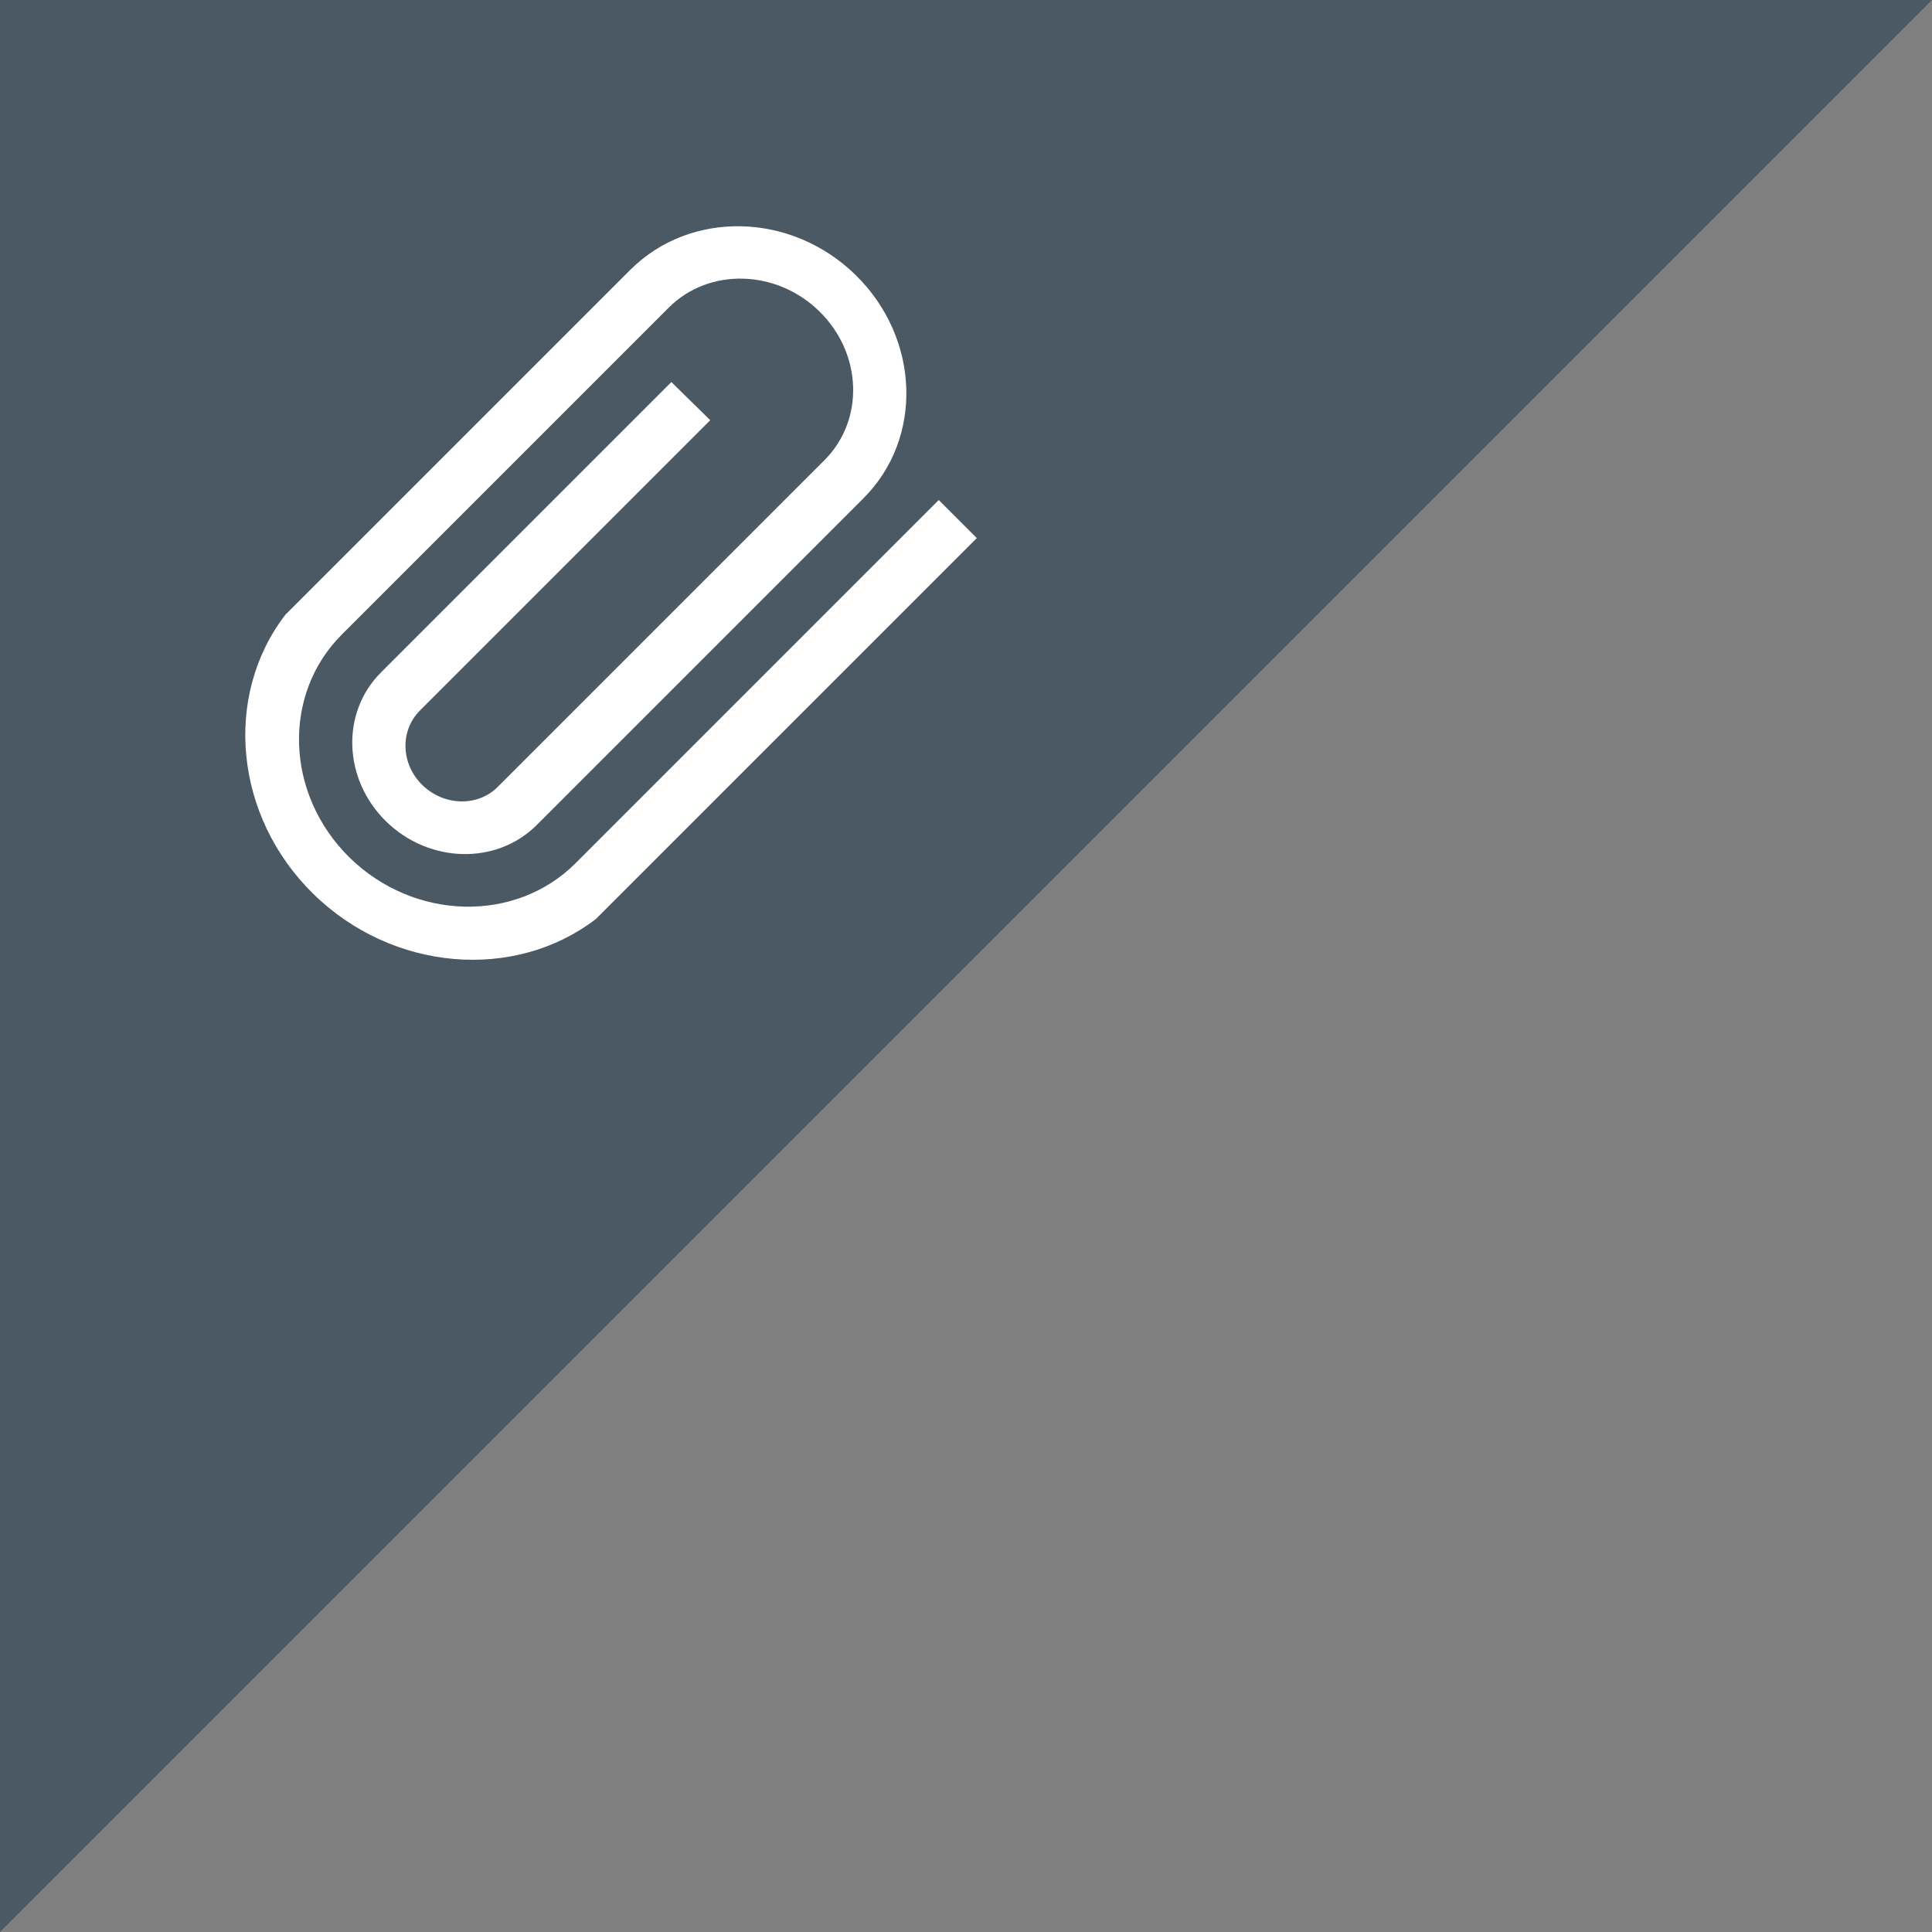 <?xml version="1.0" encoding="UTF-8"?>
<svg width="40px" height="40px" viewBox="0 0 40 40" version="1.1" xmlns="http://www.w3.org/2000/svg" xmlns:xlink="http://www.w3.org/1999/xlink">
    <rect x="0" y="0" width="40" height="40" fill="#808080" stroke="none"/>
    <!-- Generator: Sketch 42 (36781) - http://www.bohemiancoding.com/sketch -->
    <title>download_ended</title>
    <desc>Created with Sketch.</desc>
    <defs></defs>
    <g id="Symbols" stroke="none" stroke-width="1" fill="none" fill-rule="evenodd">
        <g id="download_ended">
            <polygon id="call_pausing_sign" fill="#4B5964" points="0 0 40 0 0 40"></polygon>
            <path d="M15.886,16.712 C15.885,18.471 14.366,19.916 12.497,19.937 C10.628,19.954 9.114,18.54 9.116,16.782 L9.116,7.214 C9.116,6.039 10.13,5.075 11.377,5.063 C12.623,5.05 13.629,5.991 13.629,7.166 L13.629,16.735 C13.629,17.322 13.121,17.802 12.498,17.81 C11.875,17.816 11.374,17.346 11.372,16.757 L11.372,8.254 L10.244,8.264 L10.244,16.768 C10.244,17.943 11.252,18.885 12.5,18.873 C13.745,18.859 14.756,17.898 14.758,16.724 L14.758,7.155 C14.76,5.396 13.246,3.982 11.376,4 C9.508,4.02 8.003,5.463 8,7.223 L8,17.323 C8.274,19.417 10.196,21.022 12.495,21 C14.797,20.975 16.722,19.333 17,17.232 L17,6.077 L15.886,6.077 L15.886,16.712 Z" id="attachment_default" fill="#FFFFFF" transform="translate(12.5, 12.5) rotate(-315) translate(-12.5, -12.5) "></path>
        </g>
    </g>
</svg>